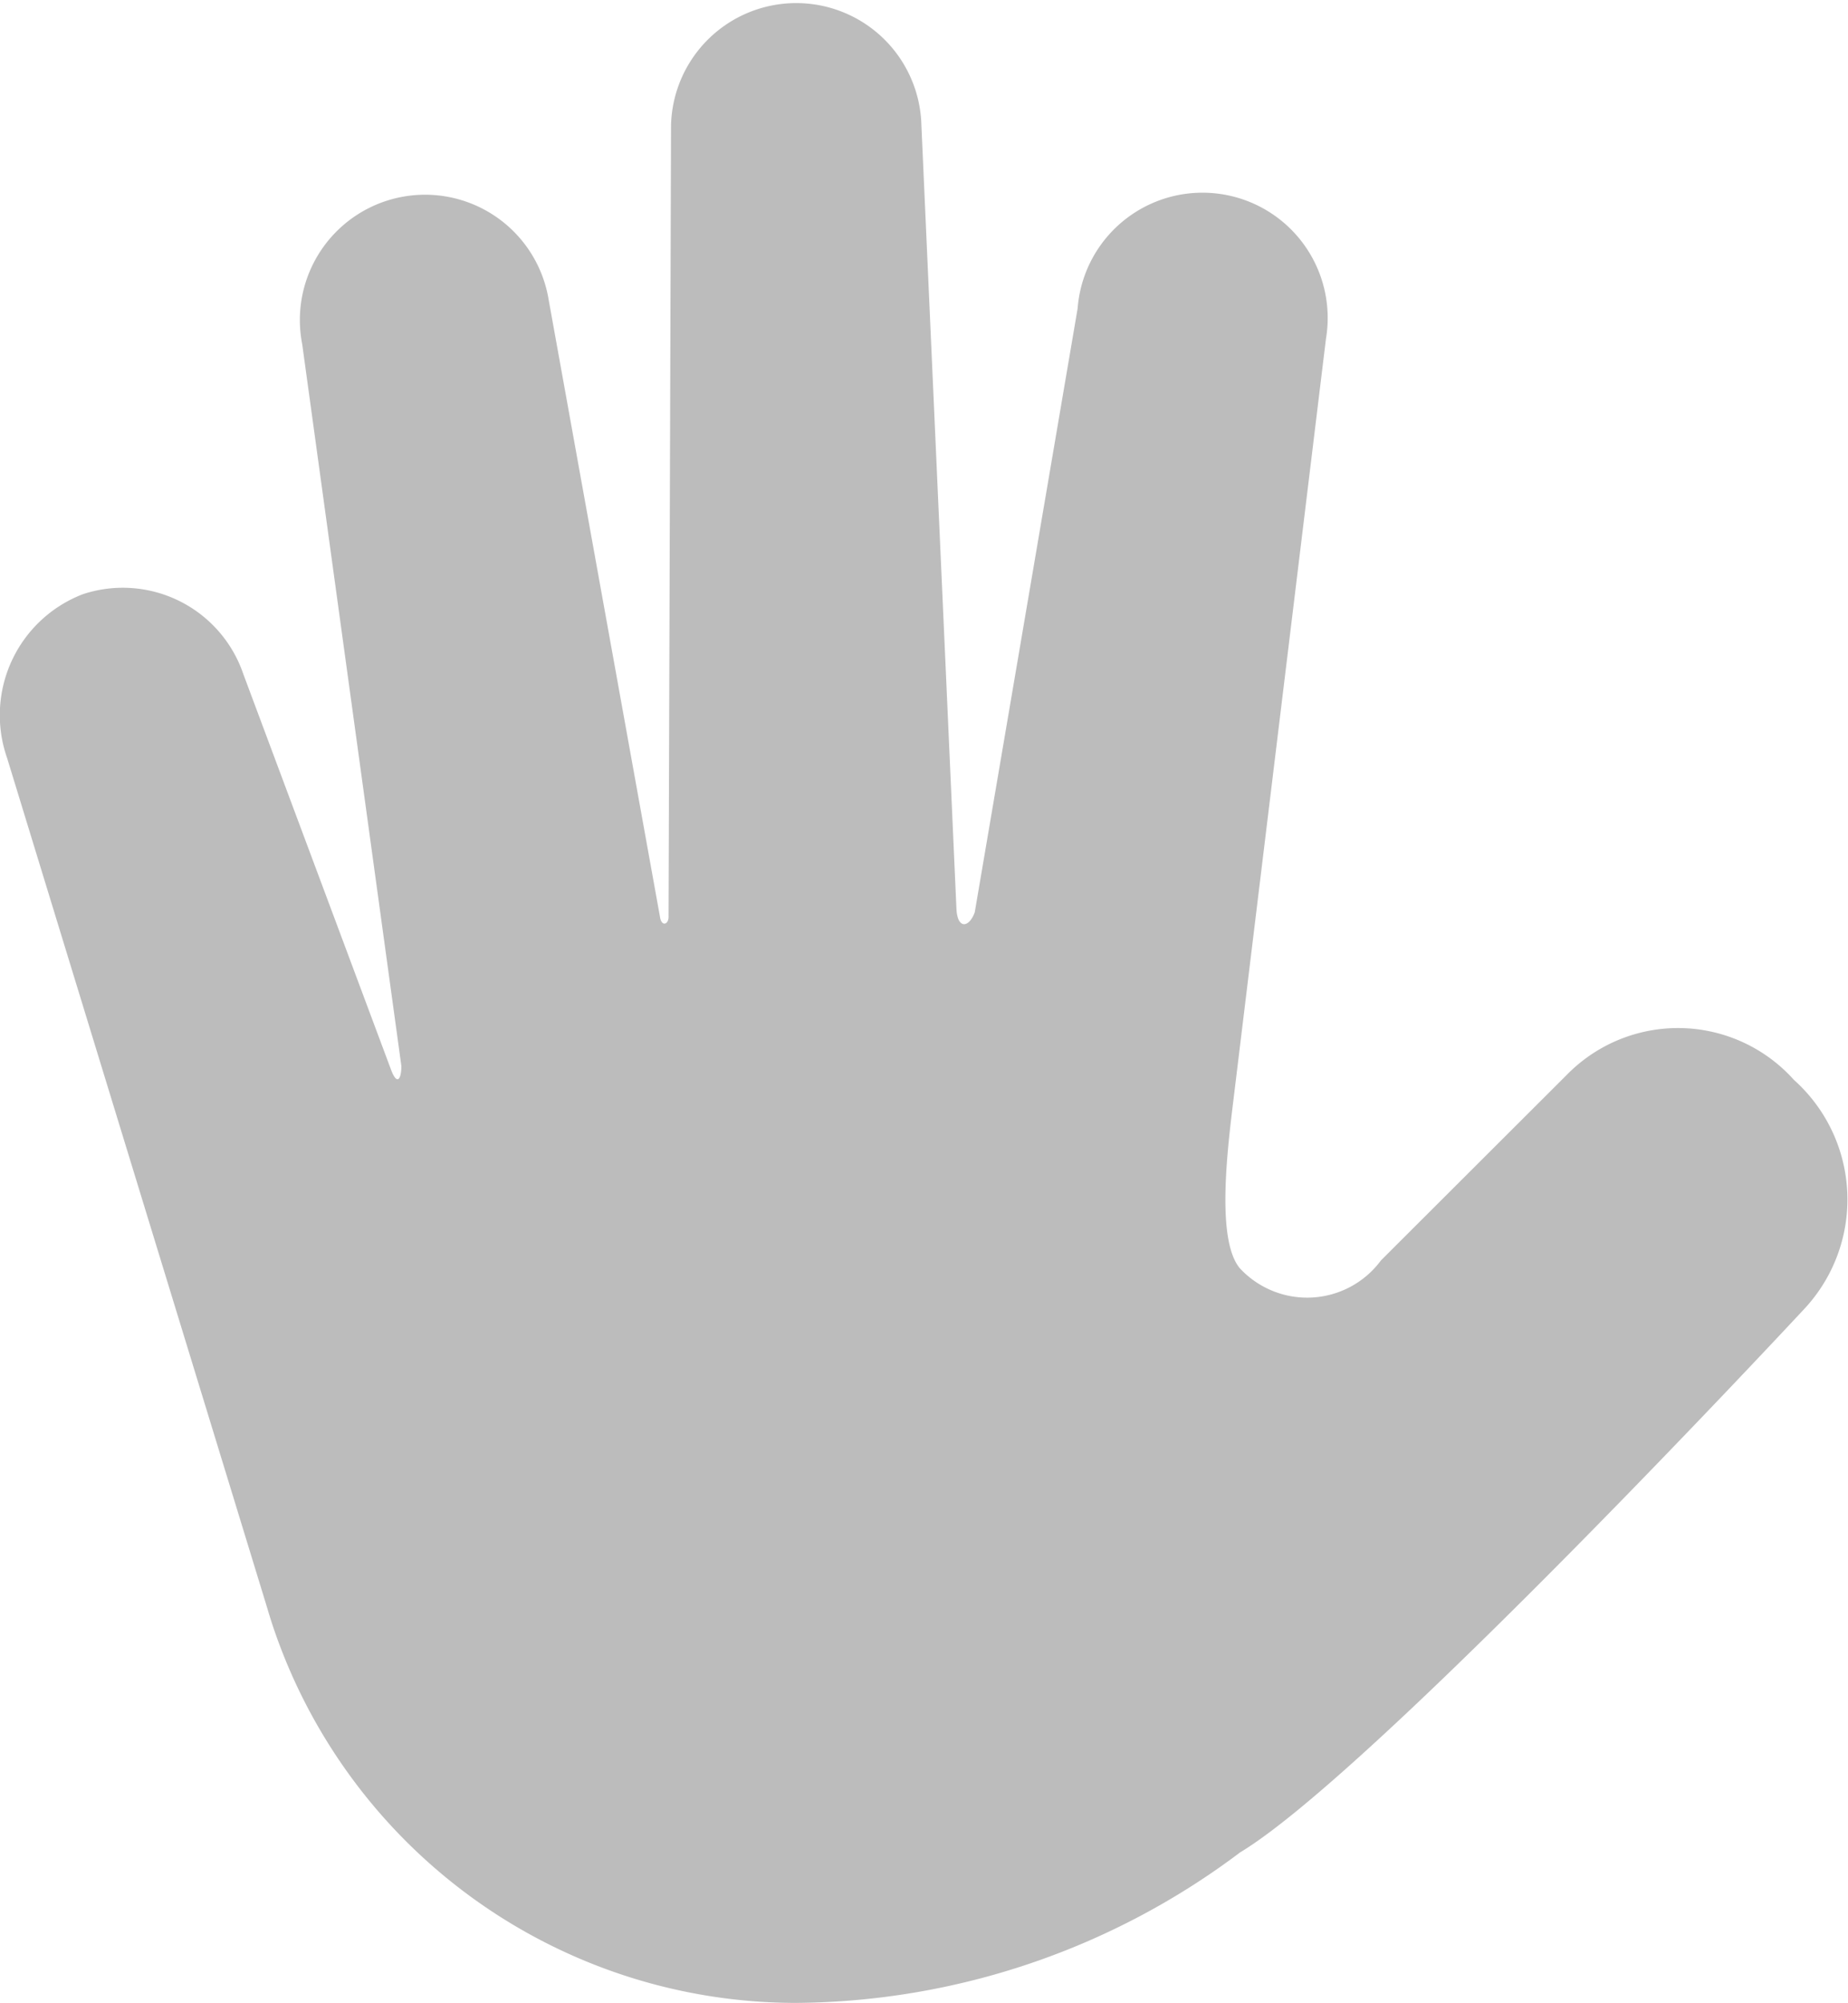 <svg xmlns="http://www.w3.org/2000/svg" width="23.067" height="24.989" viewBox="0 0 23.067 24.989">
  <path id="Icon_ionic-md-hand" data-name="Icon ionic-md-hand" d="M25.854,15.721a1.942,1.942,0,0,0-2.825-.073L20.7,17.972a1.146,1.146,0,0,1-1.761.1c-.282-.333-.171-1.36-.092-2.011l1.166-9.586a1.563,1.563,0,1,0-3.1-.377L15.629,13.63c-.067.187-.211.22-.228-.032l-.438-9.786a1.563,1.563,0,0,0-3.125,0l-.031,9.859c.008.114-.089.146-.107.016l-1.39-7.7a1.563,1.563,0,1,0-3.076.555l1.238,9.006c0,.16-.052.252-.129.046L6.5,10.661a1.589,1.589,0,0,0-2-1,1.616,1.616,0,0,0-.95,2.043L6.79,22.284c.017.058.035.116.053.174l.007.022,0,0a6.888,6.888,0,0,0,6.55,4.755,9.319,9.319,0,0,0,5.542-1.878h0c1.673-1.007,7.032-6.769,7.032-6.769A2,2,0,0,0,25.854,15.721Z" transform="translate(-3.462 -2.25)" fill="#bcbcbc"/>
</svg>
